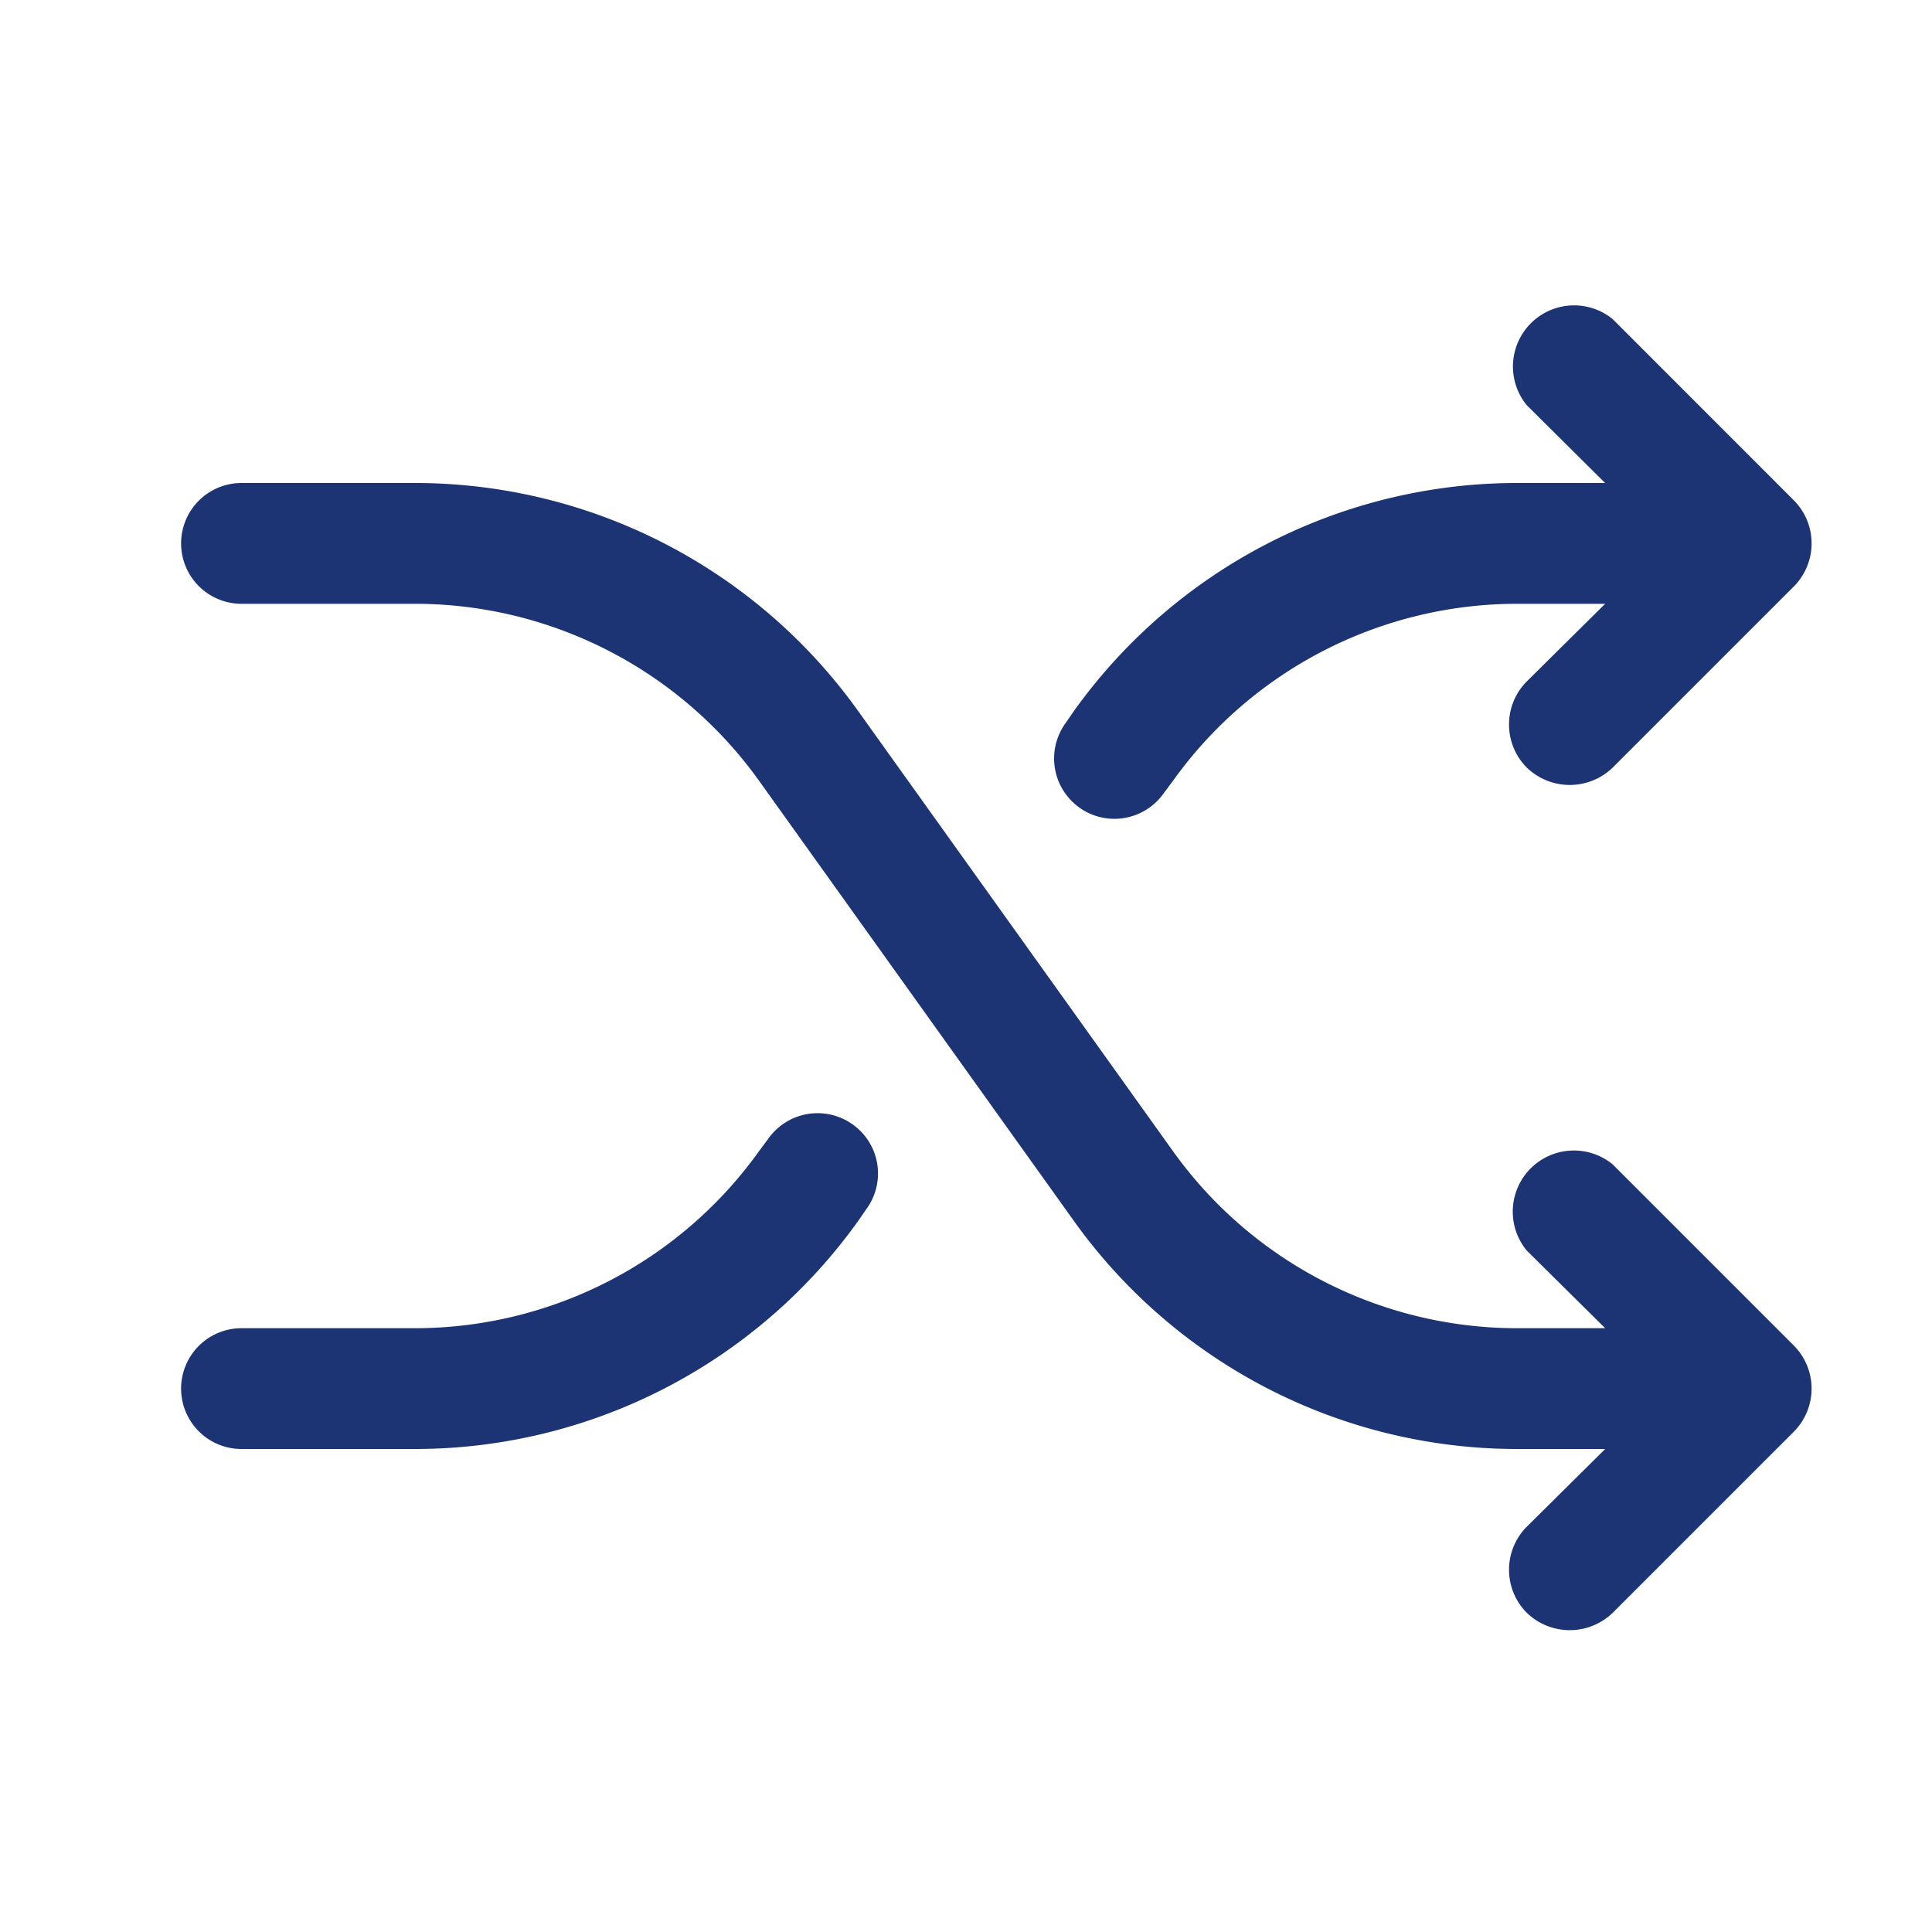 <svg viewBox="0 0 25 25" fill="none" xmlns="http://www.w3.org/2000/svg"><path d="M23.213 17.412a.791.791 0 0 1 0 1.113l-2.344 2.344a.8.8 0 0 1-1.113 0 .79.79 0 0 1 0-1.113l1.015-1.006H19.62a7.051 7.051 0 0 1-5.723-2.95l-4.072-5.693a5.479 5.479 0 0 0-4.443-2.294H3.125a.781.781 0 0 1 0-1.563h2.256a7.05 7.05 0 0 1 5.723 2.95l4.072 5.693a5.478 5.478 0 0 0 4.443 2.294h1.152l-1.015-1.005a.791.791 0 0 1 1.113-1.114l2.344 2.344Zm-9.248-6.963a.781.781 0 0 0 1.094-.185l.117-.157a5.479 5.479 0 0 1 4.443-2.294h1.152l-1.015 1.005a.791.791 0 0 0 0 1.114.8.8 0 0 0 1.113 0l2.344-2.344a.791.791 0 0 0 0-1.113L20.869 4.13a.791.791 0 0 0-1.113 1.113L20.77 6.25H19.62a7.05 7.05 0 0 0-5.723 2.95l-.107.155a.78.78 0 0 0 .176 1.094Zm-2.93 4.102a.781.781 0 0 0-1.094.185l-.117.157a5.478 5.478 0 0 1-4.443 2.294H3.125a.781.781 0 1 0 0 1.563h2.256a7.052 7.052 0 0 0 5.723-2.95l.107-.155a.779.779 0 0 0-.176-1.094Z" fill="#1C3374"/></svg>
